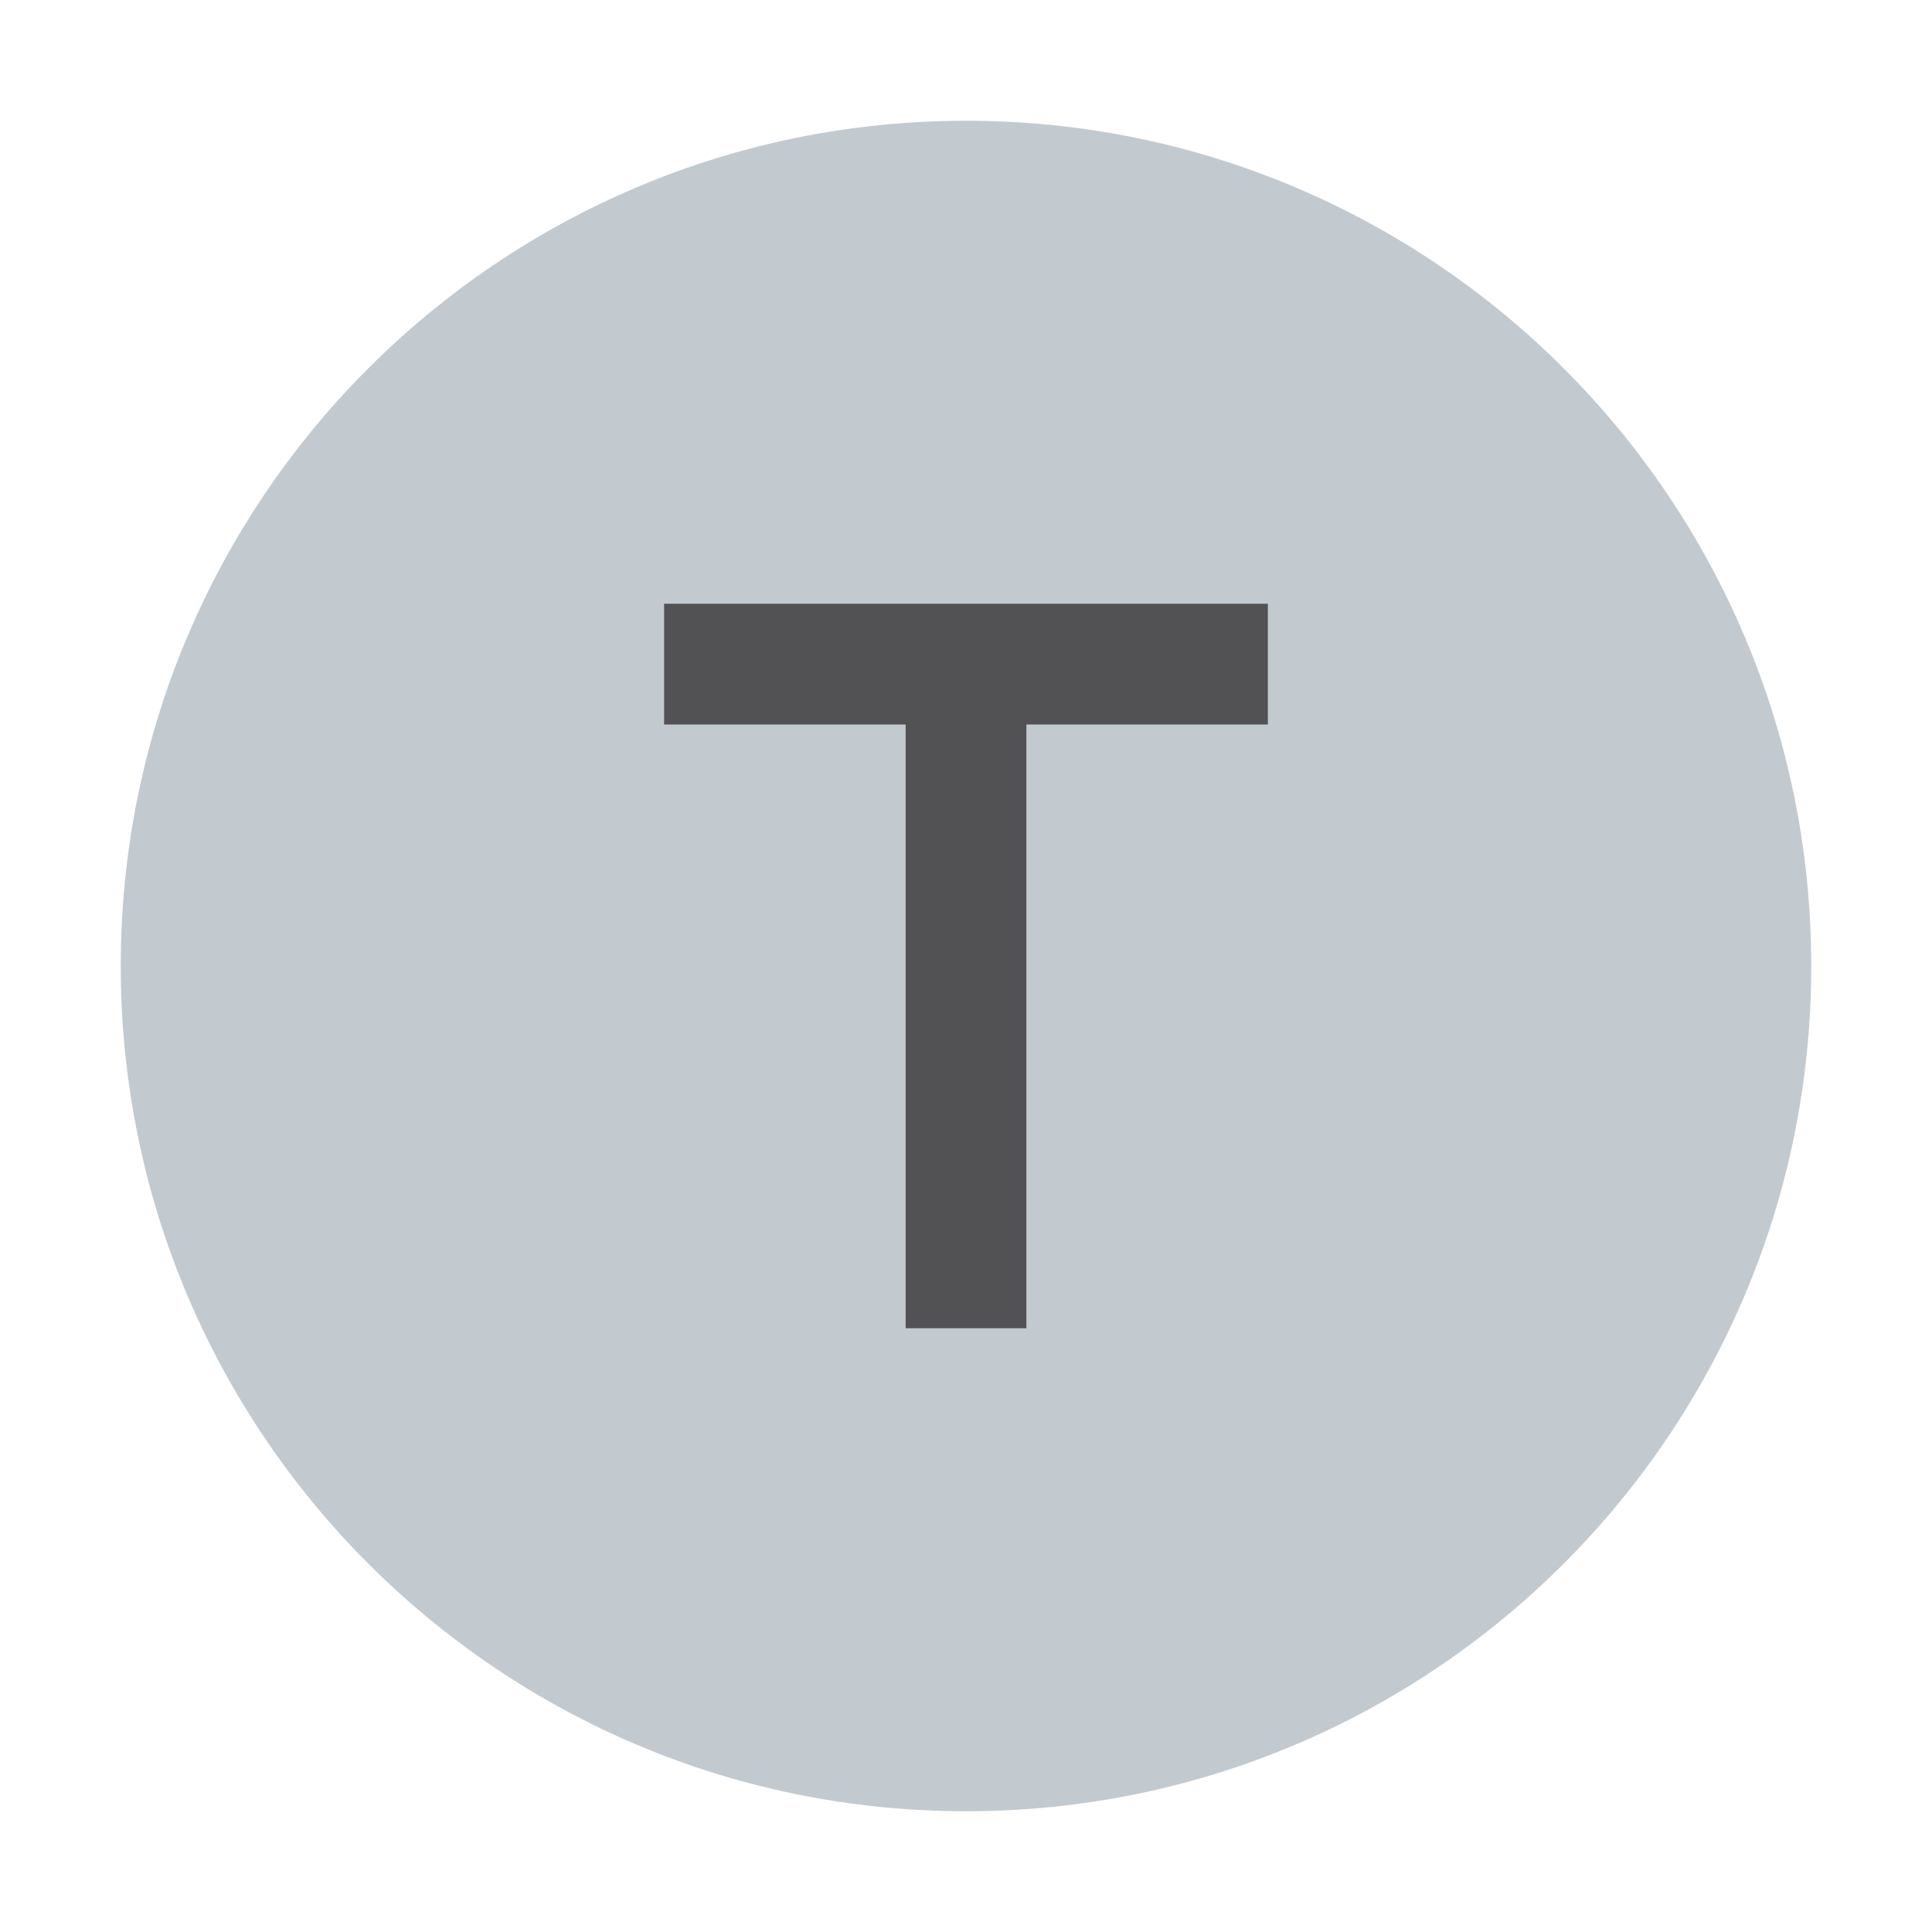 <svg xmlns="http://www.w3.org/2000/svg" width="16" height="16" viewBox="0 0 16 16">
  <g fill="none" fill-rule="evenodd">
    <path fill="#9AA7B0" fill-opacity=".6" d="M15,8 C15,11.866 11.866,15 8,15 C4.134,15 1,11.866 1,8 C1,4.134 4.134,1 8,1 C11.866,1 15,4.134 15,8" transform="matrix(-1 0 0 1 16 0)"/>
    <polygon fill="#231F20" fill-opacity=".7" points="5.5 1 5.5 0 .5 0 .5 1 2.5 1 2.5 6 3.5 6 3.5 1" transform="translate(5 5)"/>
  </g>
</svg>
